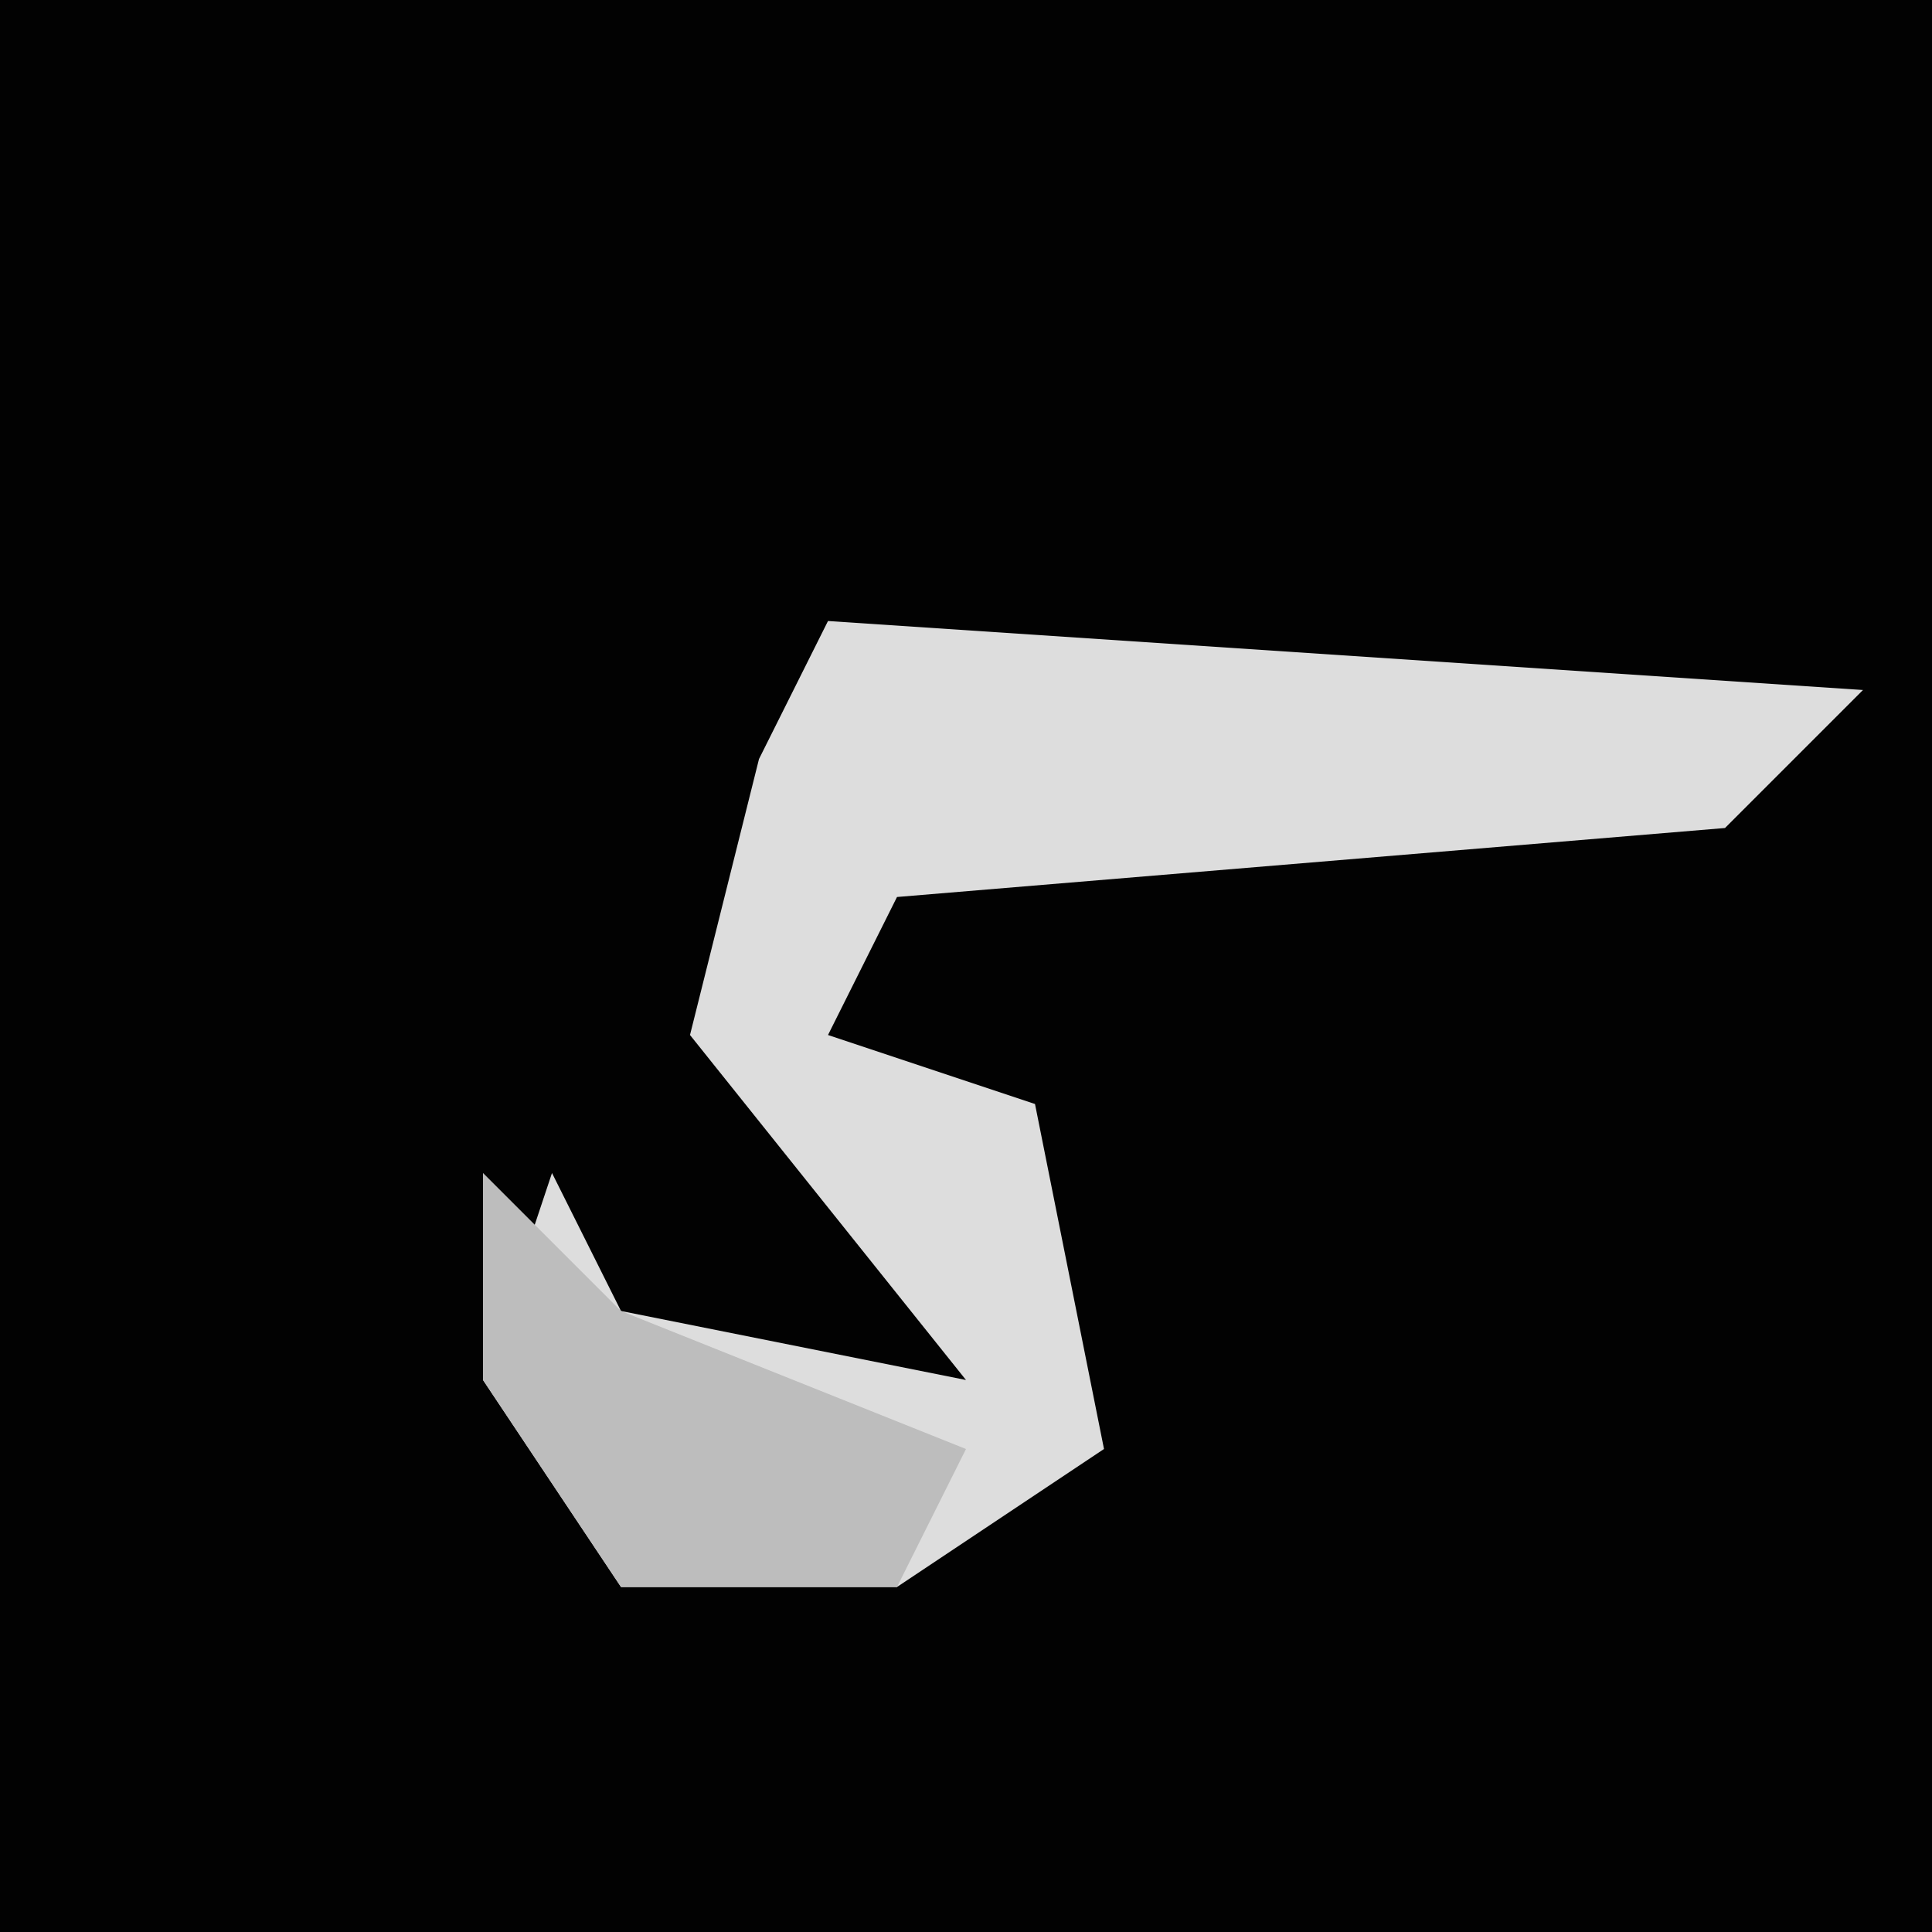 <?xml version="1.0" encoding="UTF-8"?>
<svg version="1.1" xmlns="http://www.w3.org/2000/svg" width="28" height="28">
<path d="M0,0 L28,0 L28,28 L0,28 Z " fill="#020202" transform="translate(0,0)"/>
<path d="M0,0 L15,1 L13,3 L1,4 L0,6 L3,7 L4,12 L1,14 L-3,14 L-5,11 L-4,8 L-3,10 L2,11 L-2,6 L-1,2 Z " fill="#DDDDDD" transform="translate(12,9)"/>
<path d="M0,0 L2,2 L7,4 L6,6 L2,6 L0,3 Z " fill="#BDBDBD" transform="translate(7,17)"/>
</svg>
